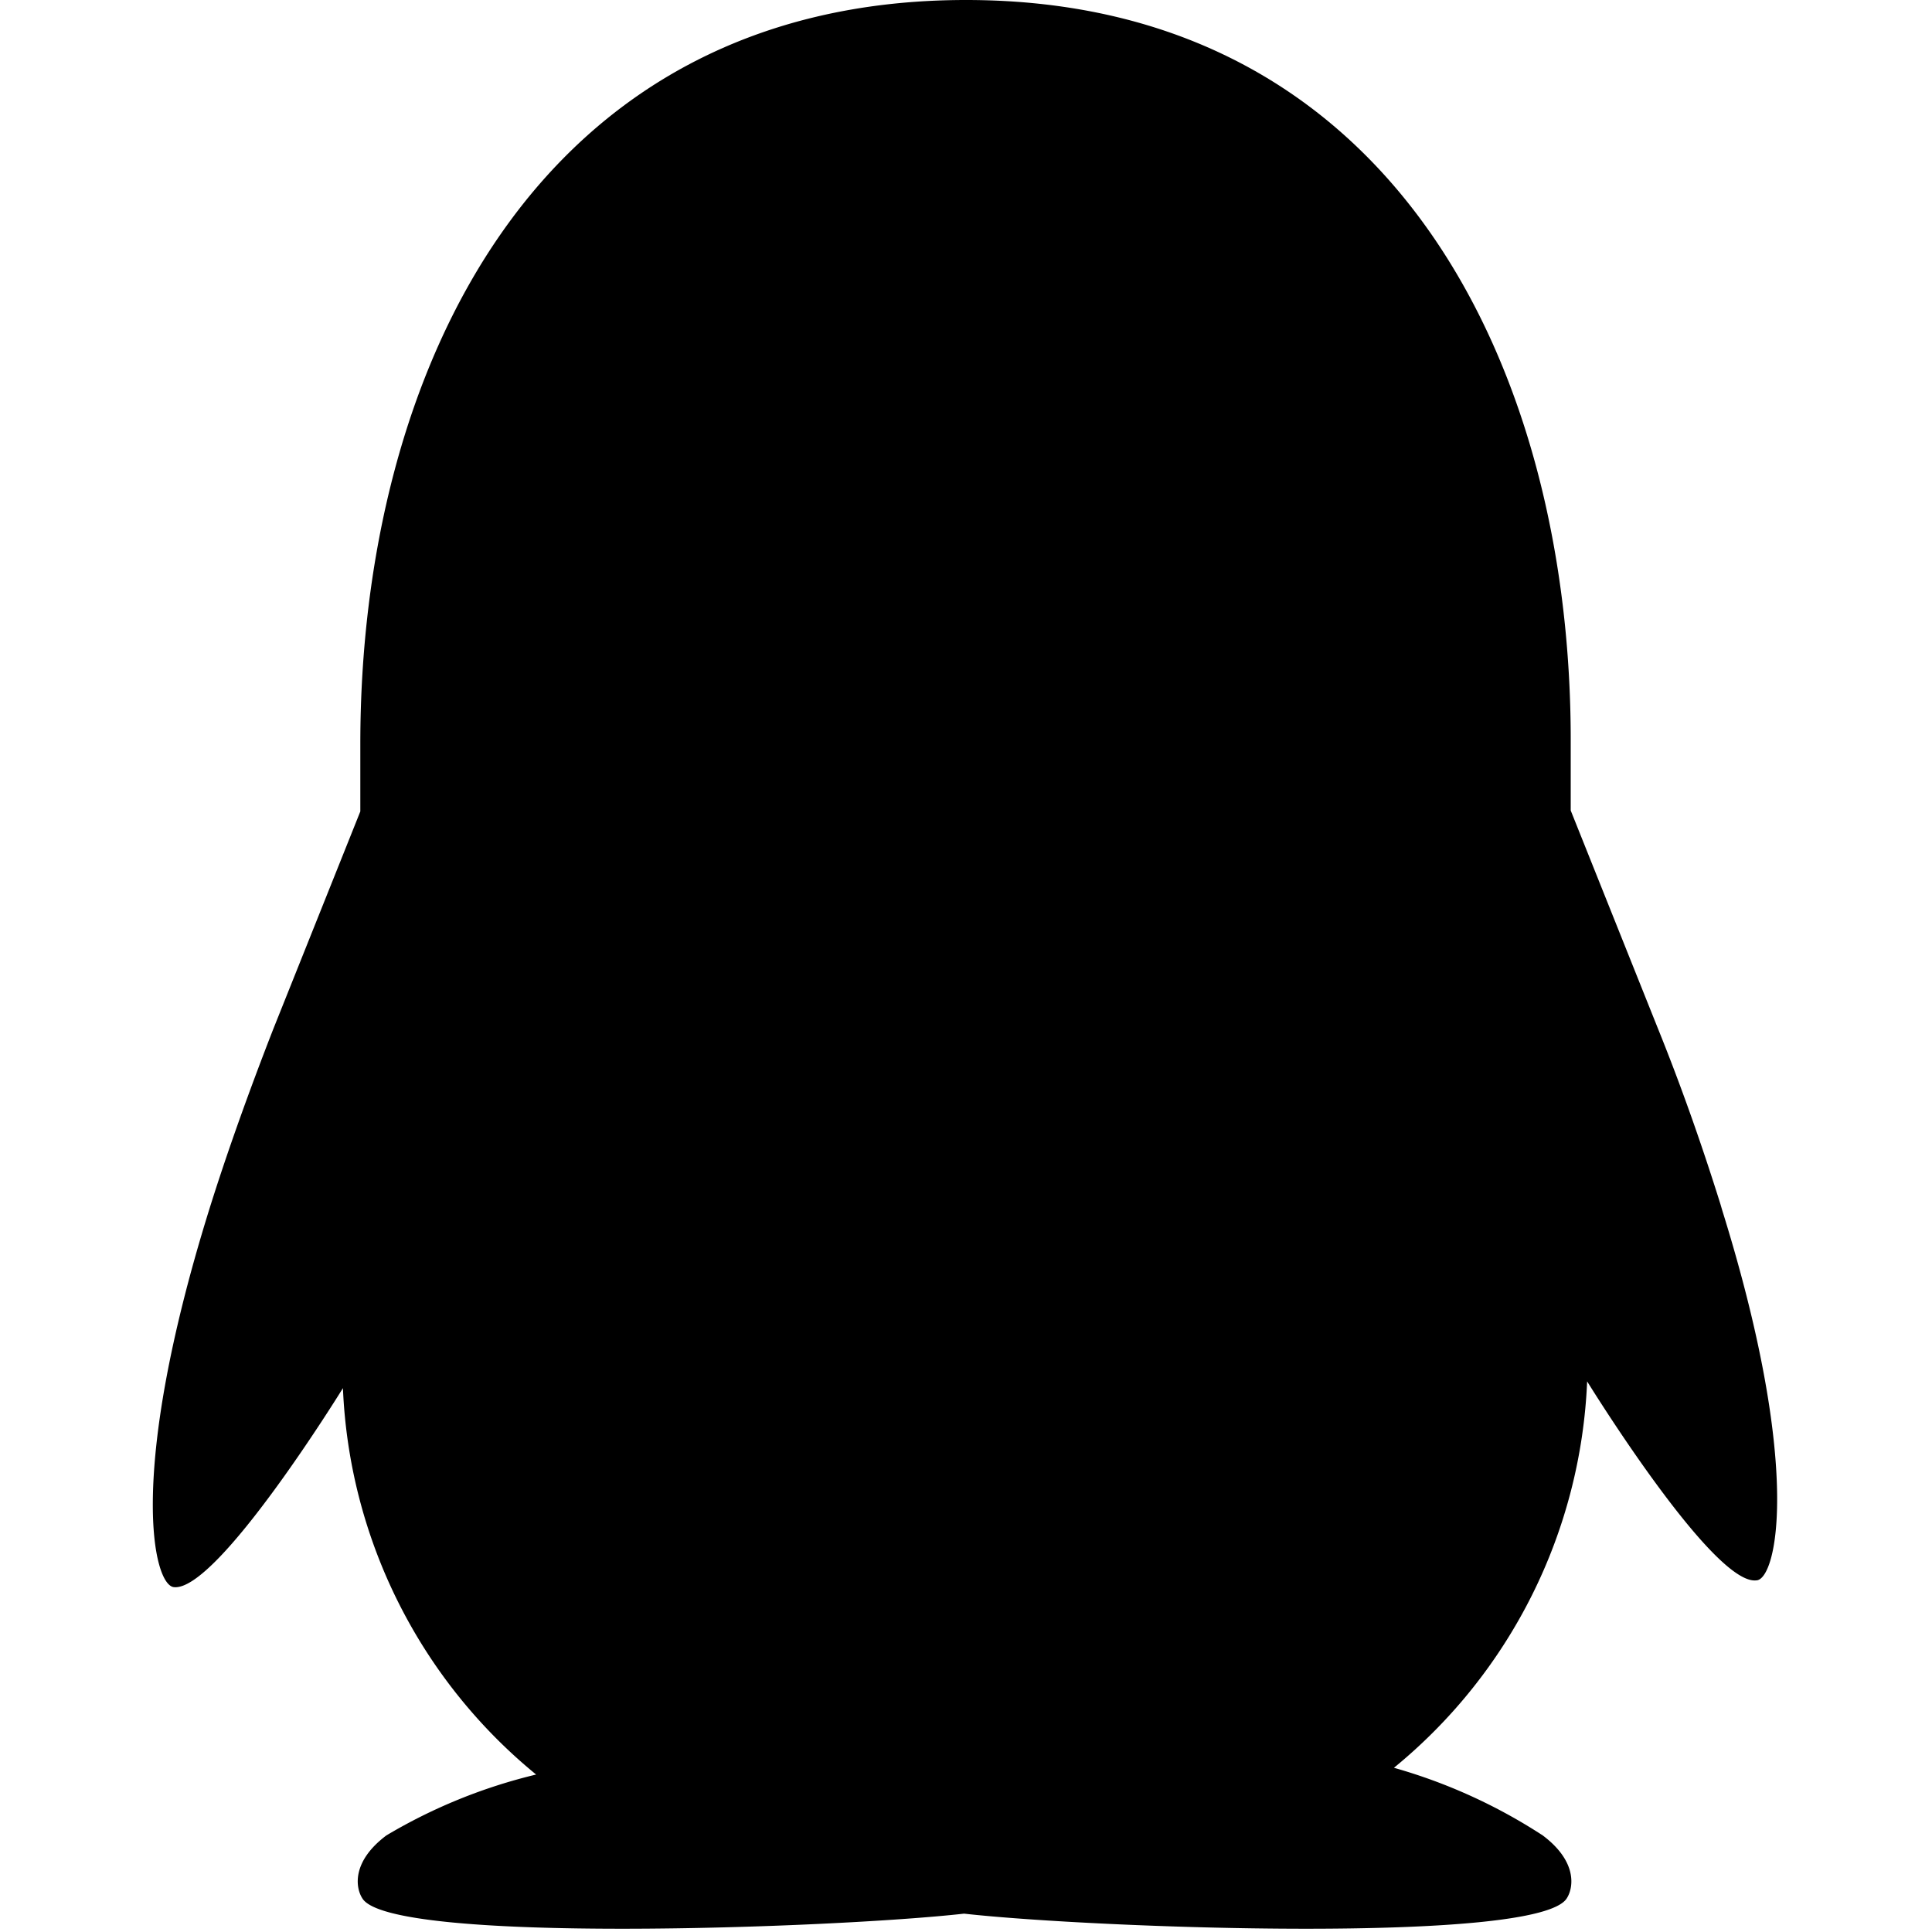 <svg viewBox="0 0 1024 1024" version="1.1" xmlns="http://www.w3.org/2000/svg">
  <g class="fore">
    <path d="M912.896 641.536q-15.872-51.2-34.304-96.768l-46.08-115.2v-35.84C833.024 197.632 740.352 0 512 0S190.976 197.632 190.976 394.24v35.84l-46.08 115.2c-12.8 32.768-25.088 67.072-34.304 96.768-43.52 140.288-29.184 198.144-18.432 199.168 23.04 2.56 89.6-105.472 89.6-105.472a279.552 279.552 0 0 0 102.4 204.8A285.184 285.184 0 0 0 204.8 972.8c-18.432 13.824-16.384 27.648-12.8 33.28 14.336 24.576 250.88 15.872 318.976 8.192 68.096 7.68 304.64 16.384 319.488-8.192 3.584-5.632 5.632-19.456-12.8-33.28a287.744 287.744 0 0 0-78.848-35.84 279.552 279.552 0 0 0 102.4-204.8s66.56 108.032 89.6 105.472c10.752 0 25.088-59.392-18.944-199.168"></path>
  </g>
</svg>